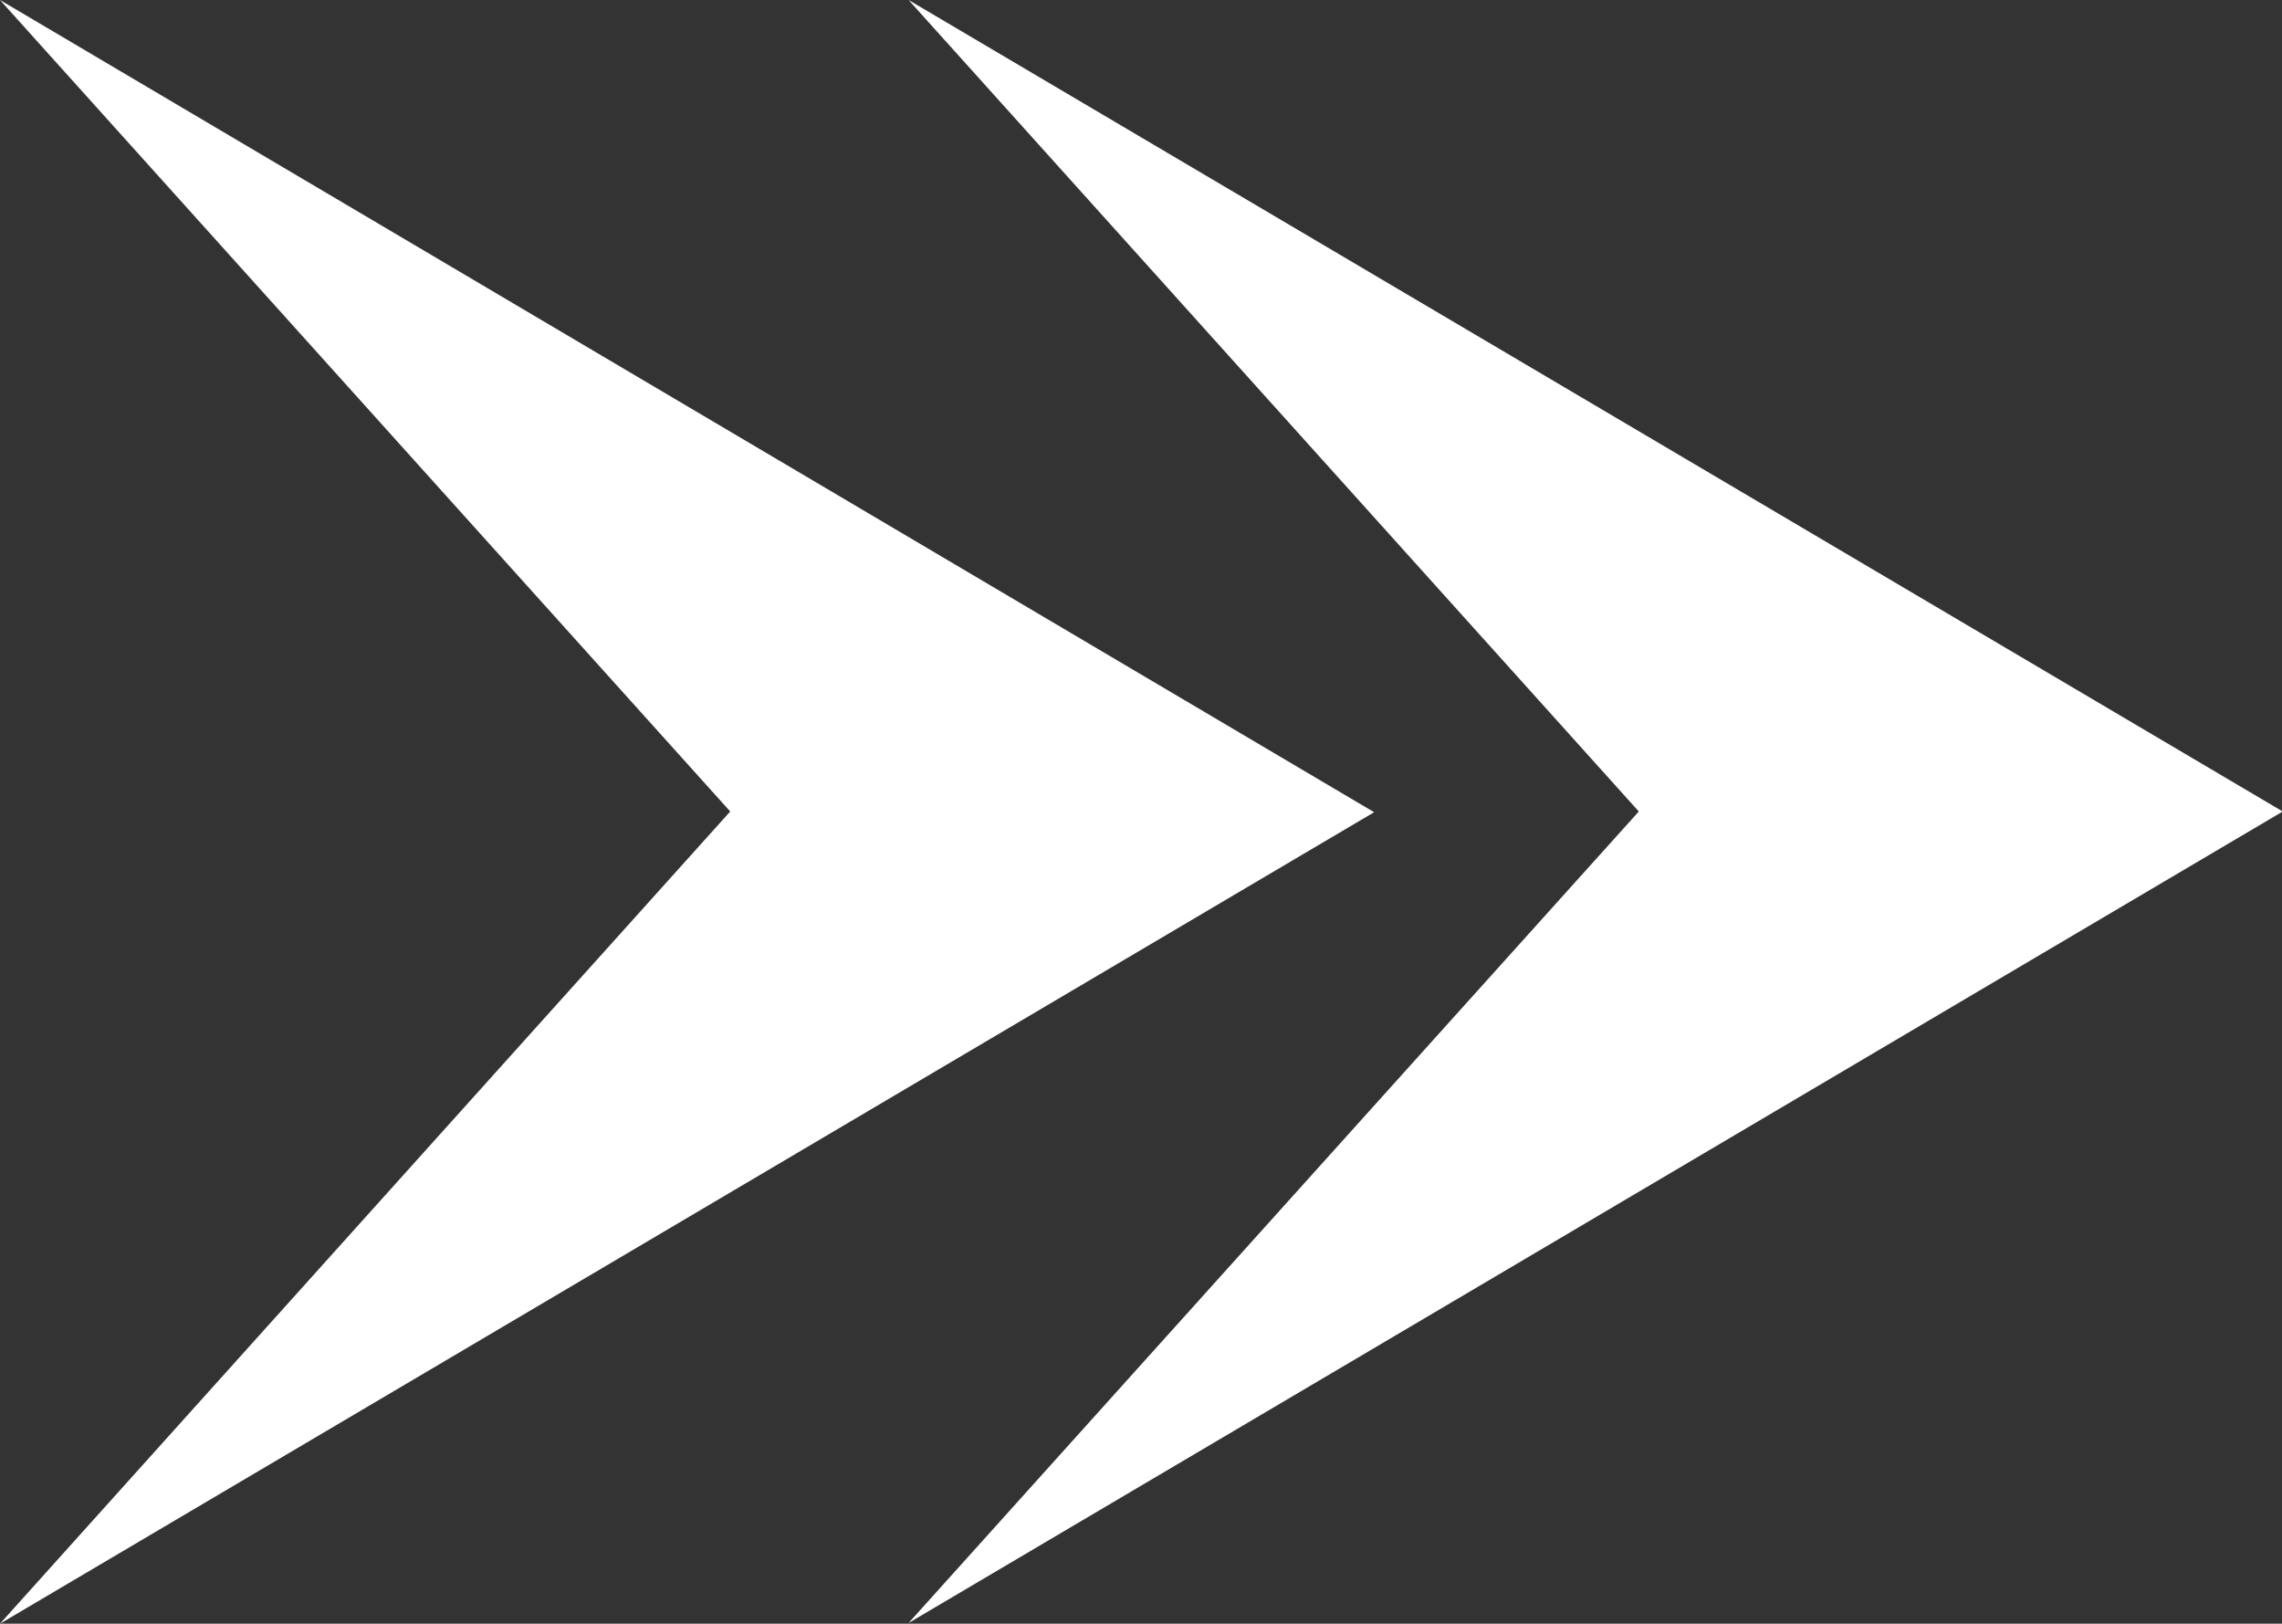 <?xml version="1.0" encoding="UTF-8"?>
<svg id="Layer_2" data-name="Layer 2" xmlns="http://www.w3.org/2000/svg" viewBox="0 0 31.47 22.39">
  <rect x="0" y="0" width="31.47" height="22.39" fill="#333333" stroke="none"/>
  <defs>
    <style>
      .cls-1 {
        fill: #fff;
        fill-rule: evenodd;
      }
    </style>
  </defs>
  <g id="Layer_1-2" data-name="Layer 1">
    <path class="cls-1" d="M12.53,0l18.95,11.19-18.95,11.19,10.07-11.19L12.53,0h0ZM0,0l10.07,11.19L0,22.39l18.95-11.19L0,0Z"/>
  </g>
</svg>